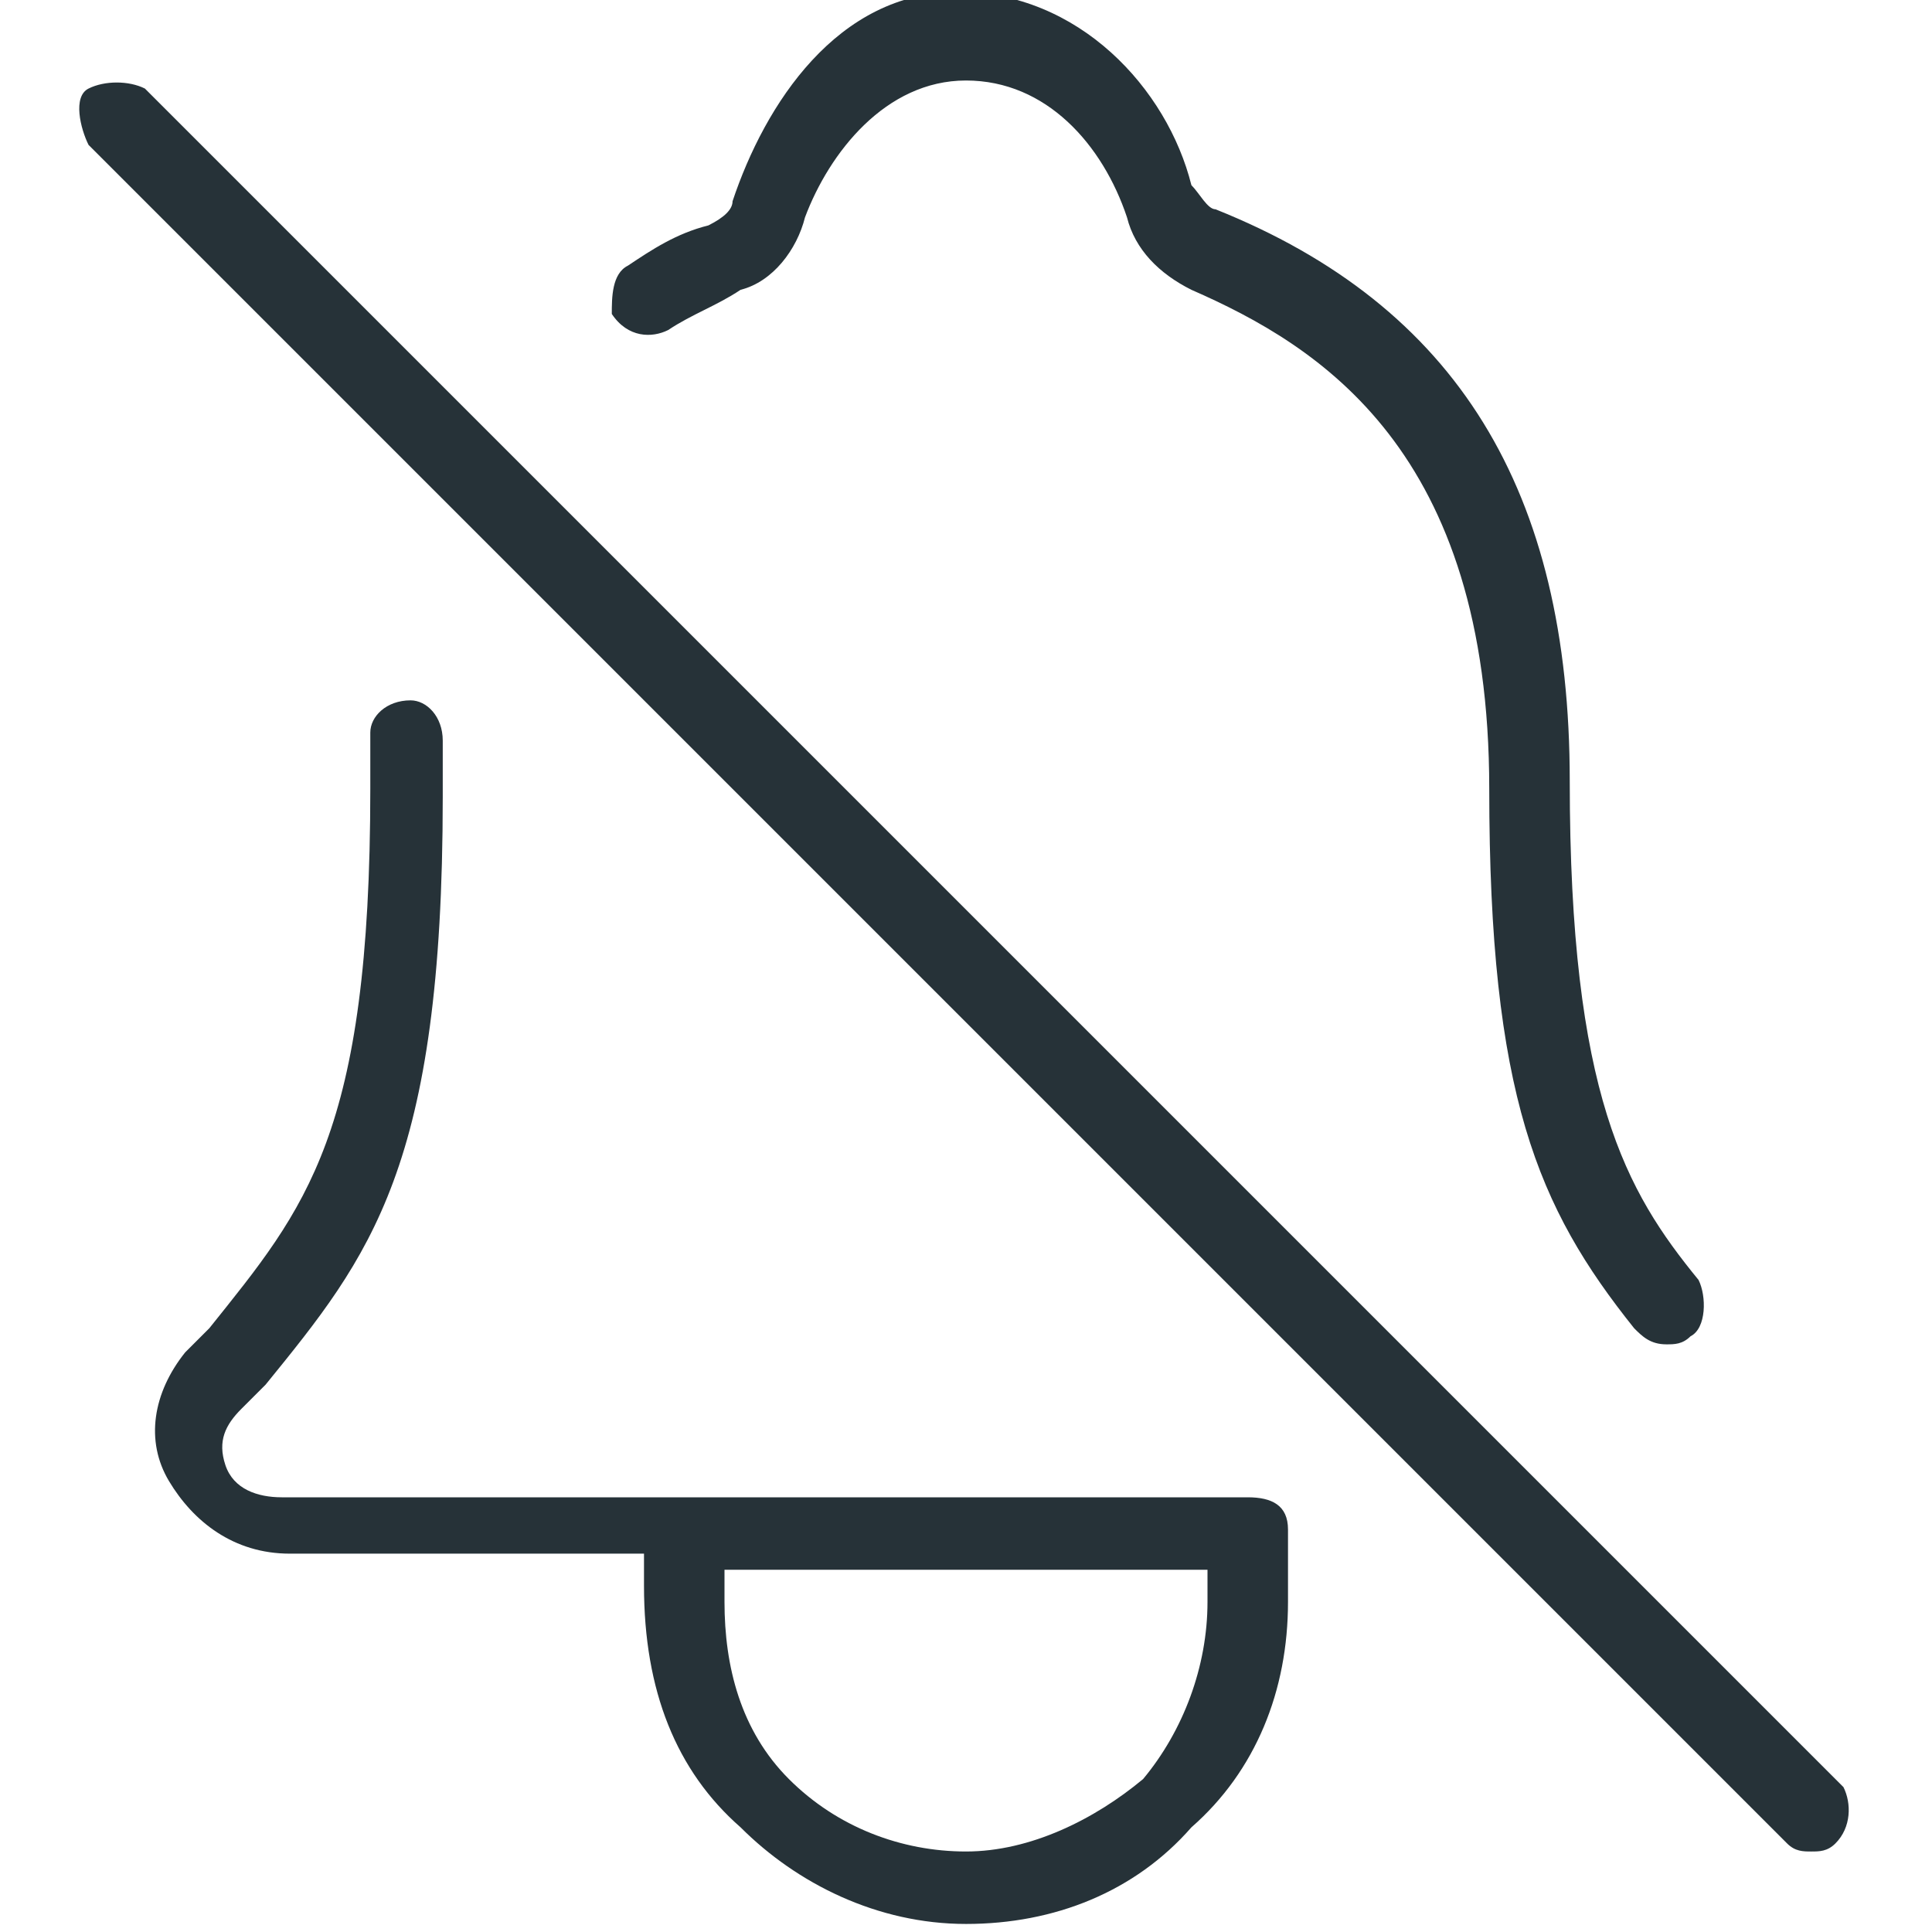 <svg xmlns="http://www.w3.org/2000/svg" viewBox="0 0 24 24" style="enable-background:new 0 0 24 24" xml:space="preserve"><path d="M15.5 18.6h-12c-.3 0-.6-.1-.7-.4s0-.5.2-.7l.3-.3c1.3-1.6 2.2-2.7 2.2-7.3v-.7c0-.3-.2-.5-.4-.5-.3 0-.5.2-.5.4v.7c0 4.3-.8 5.2-2 6.7l-.3.3c-.4.5-.5 1.1-.2 1.6s.8.9 1.5.9H8v.4c0 1.3.4 2.3 1.2 3 .7.7 1.7 1.2 2.8 1.2s2.1-.4 2.8-1.2c.8-.7 1.2-1.7 1.2-2.8V19c0-.3-.2-.4-.5-.4zm-1.3 3.5c-.6.5-1.4.9-2.2.9s-1.6-.3-2.2-.9-.8-1.4-.8-2.2v-.4h6v.4c0 .8-.3 1.6-.8 2.2zm-5.9-18c.3-.2.6-.3.9-.5.4-.1.7-.5.8-.9.3-.8 1-1.7 2-1.7s1.7.8 2 1.7c.1.4.4.7.8.9 1.6.7 3.7 2 3.7 6.2 0 3.8.6 5.2 1.8 6.7.1.1.2.2.4.2.1 0 .2 0 .3-.1.2-.1.2-.5.1-.7-.9-1.1-1.6-2.3-1.6-6.2 0-3.6-1.4-5.9-4.4-7.1-.1 0-.2-.2-.3-.3-.3-1.2-1.4-2.4-2.9-2.4S9.5 1.3 9.1 2.5c0 .1-.1.2-.3.3-.4.1-.7.3-1 .5-.2.1-.2.4-.2.6.2.3.5.3.7.2zm14.6 18.1L1.8 1.1c-.2-.1-.5-.1-.7 0s-.1.5 0 .7l21.1 21.1c.1.1.2.1.3.1s.2 0 .3-.1c.2-.2.2-.5.1-.7z" style="fill:#263238"/></svg>